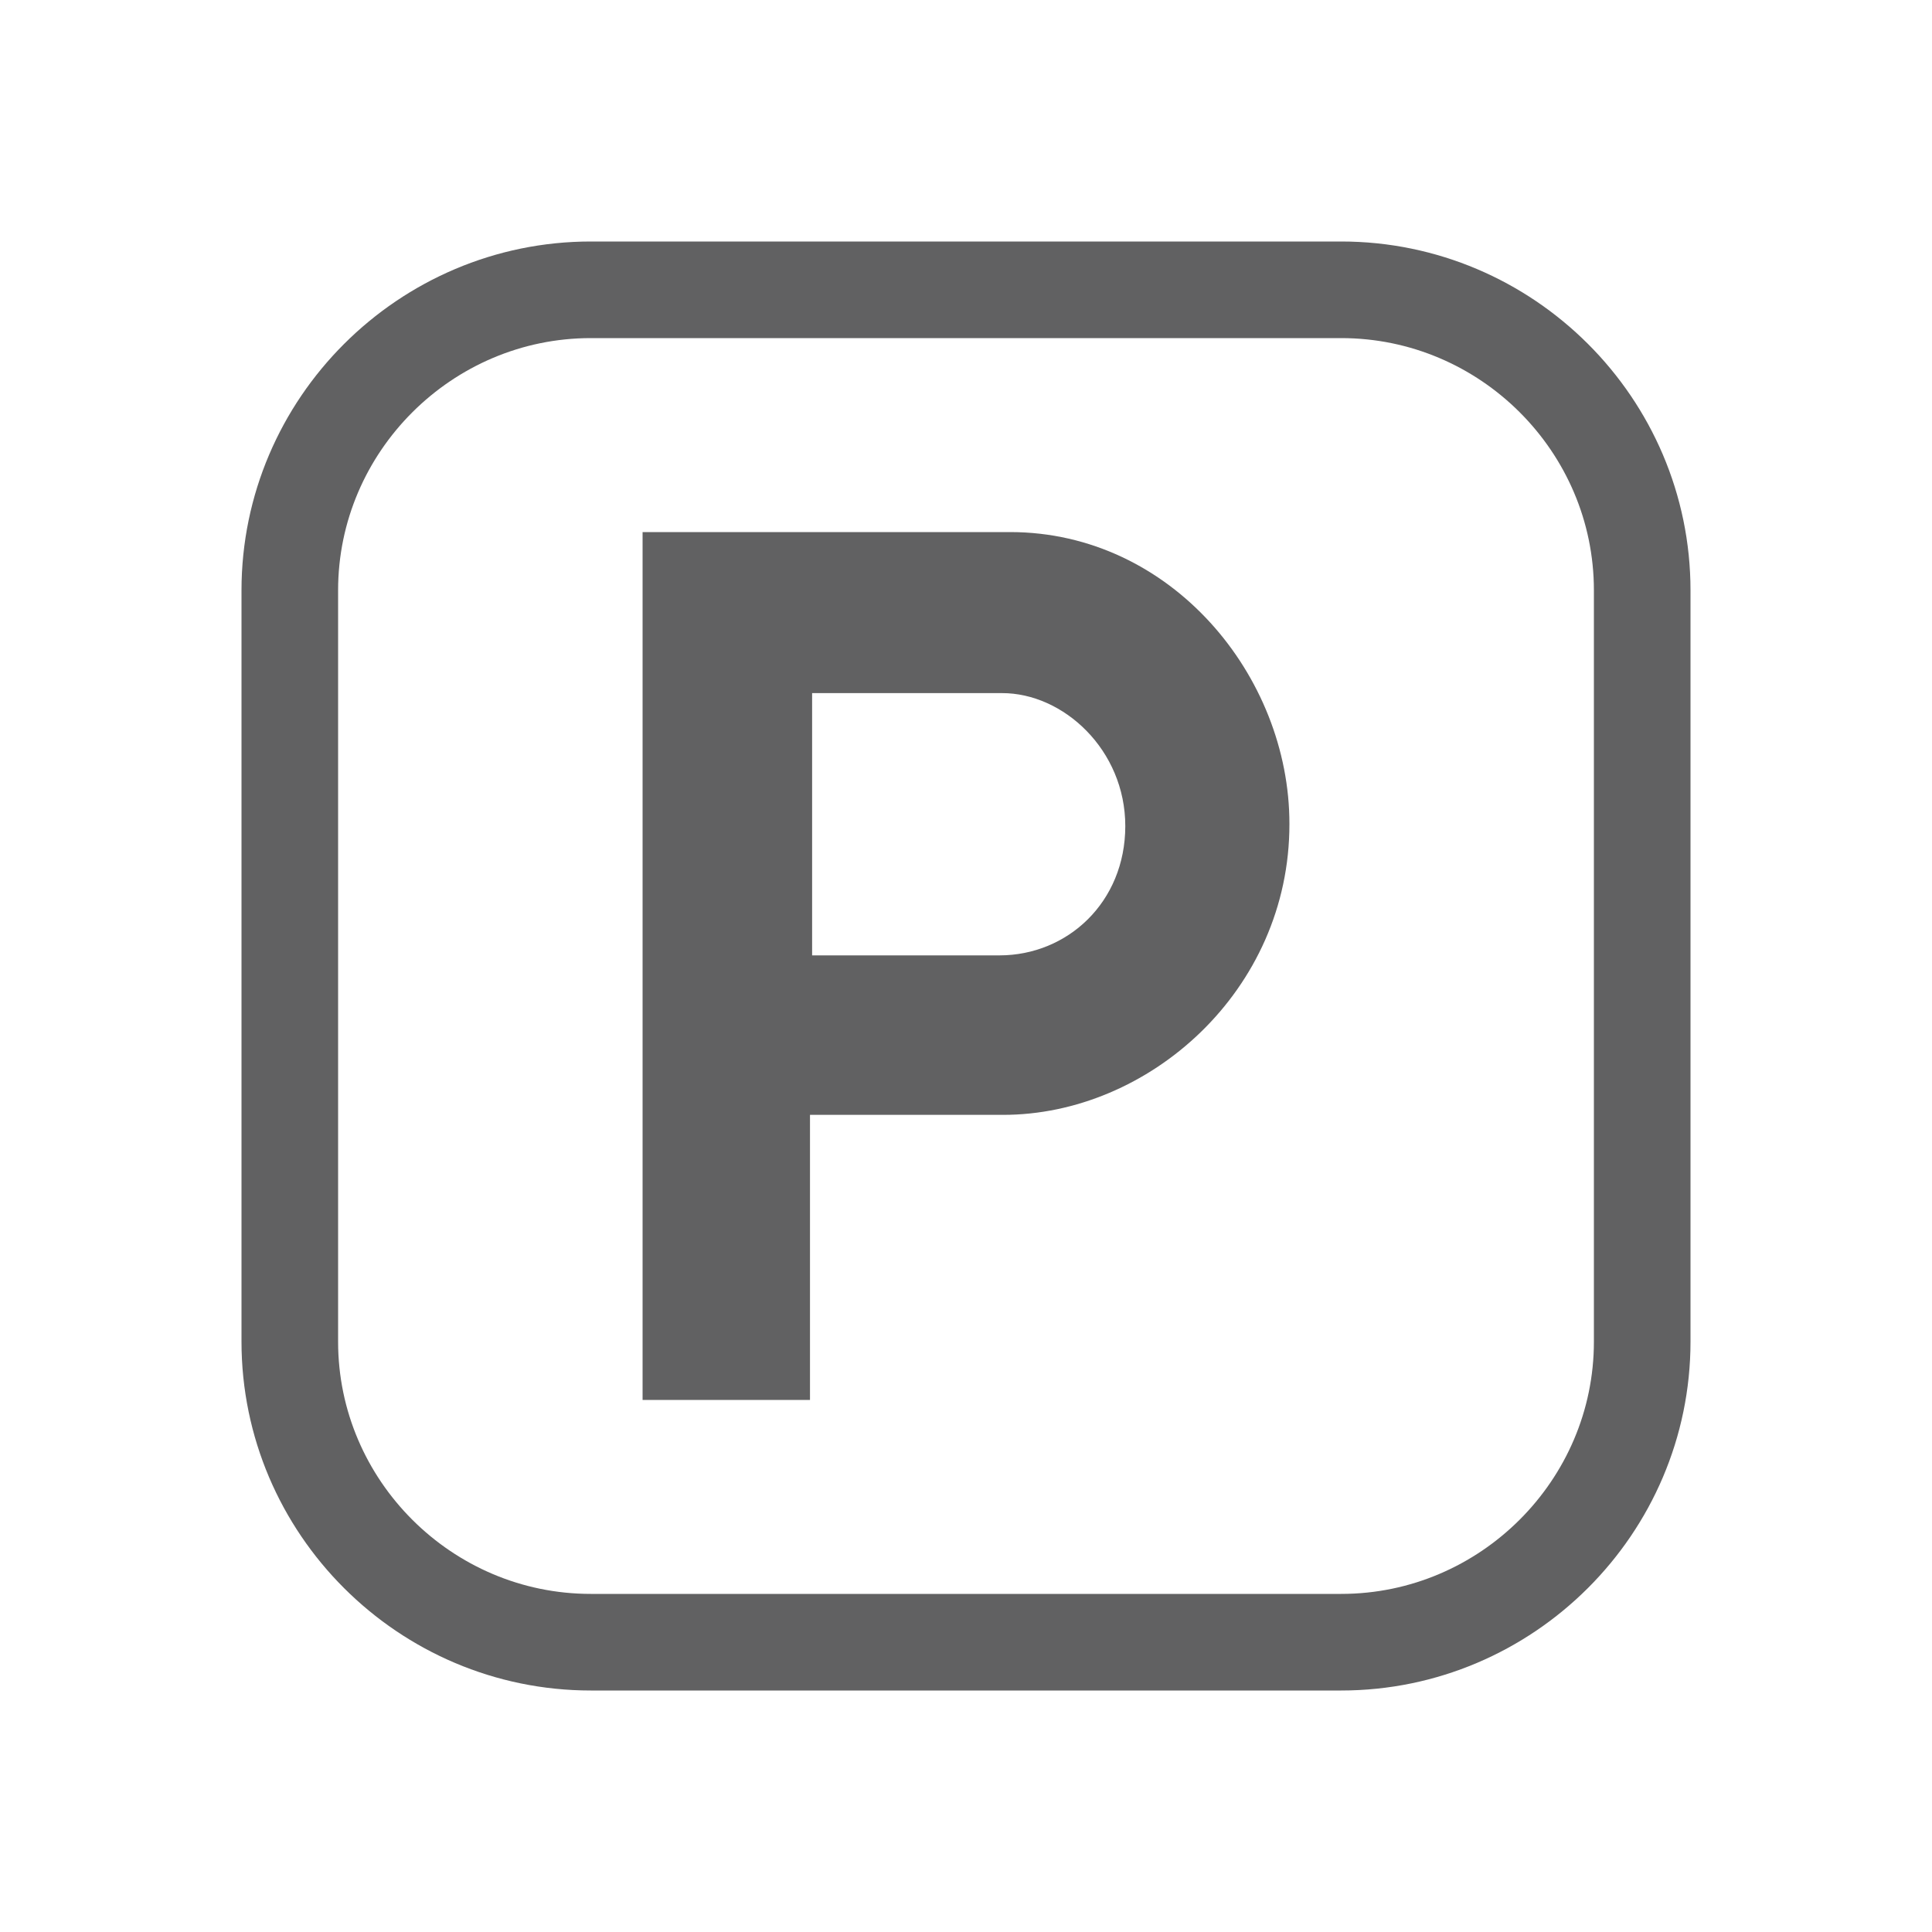 <?xml version="1.0" encoding="utf-8"?>
<!-- Generator: Adobe Illustrator 17.0.0, SVG Export Plug-In . SVG Version: 6.00 Build 0)  -->
<!DOCTYPE svg PUBLIC "-//W3C//DTD SVG 1.1//EN" "http://www.w3.org/Graphics/SVG/1.1/DTD/svg11.dtd">
<svg version="1.1" id="Layer_1" xmlns="http://www.w3.org/2000/svg" xmlns:xlink="http://www.w3.org/1999/xlink" x="0px" y="0px"
	 width="20px" height="20px" viewBox="-480.5 279.5 20 20" enable-background="new -480.5 279.5 20 20" xml:space="preserve">
<g>
	<path fill="none" stroke="#616162" stroke-miterlimit="10" d="M-463.5,293.389c0,1.711-1.403,3.111-3.116,3.111h-7.768
		c-1.715,0-3.116-1.4-3.116-3.111v-7.778c0-1.711,1.403-3.111,3.116-3.111h7.768c1.715,0,3.116,1.4,3.116,3.111V293.389z"/>
</g>
<path fill="#616162" d="M-470.042,285.008h-3.806v8.984h1.733v-2.951h1.996c1.51,0.002,2.969-1.286,2.967-3.011
	C-467.15,286.498-468.376,285.009-470.042,285.008z M-470.152,289.39h-1.941v-2.715h1.964c0.637-0.002,1.278,0.588,1.278,1.377
	C-468.852,288.841-469.45,289.389-470.152,289.39z"/>
<rect x="-480.5" y="279.5" fill="none" width="20" height="20"/>
</svg>
